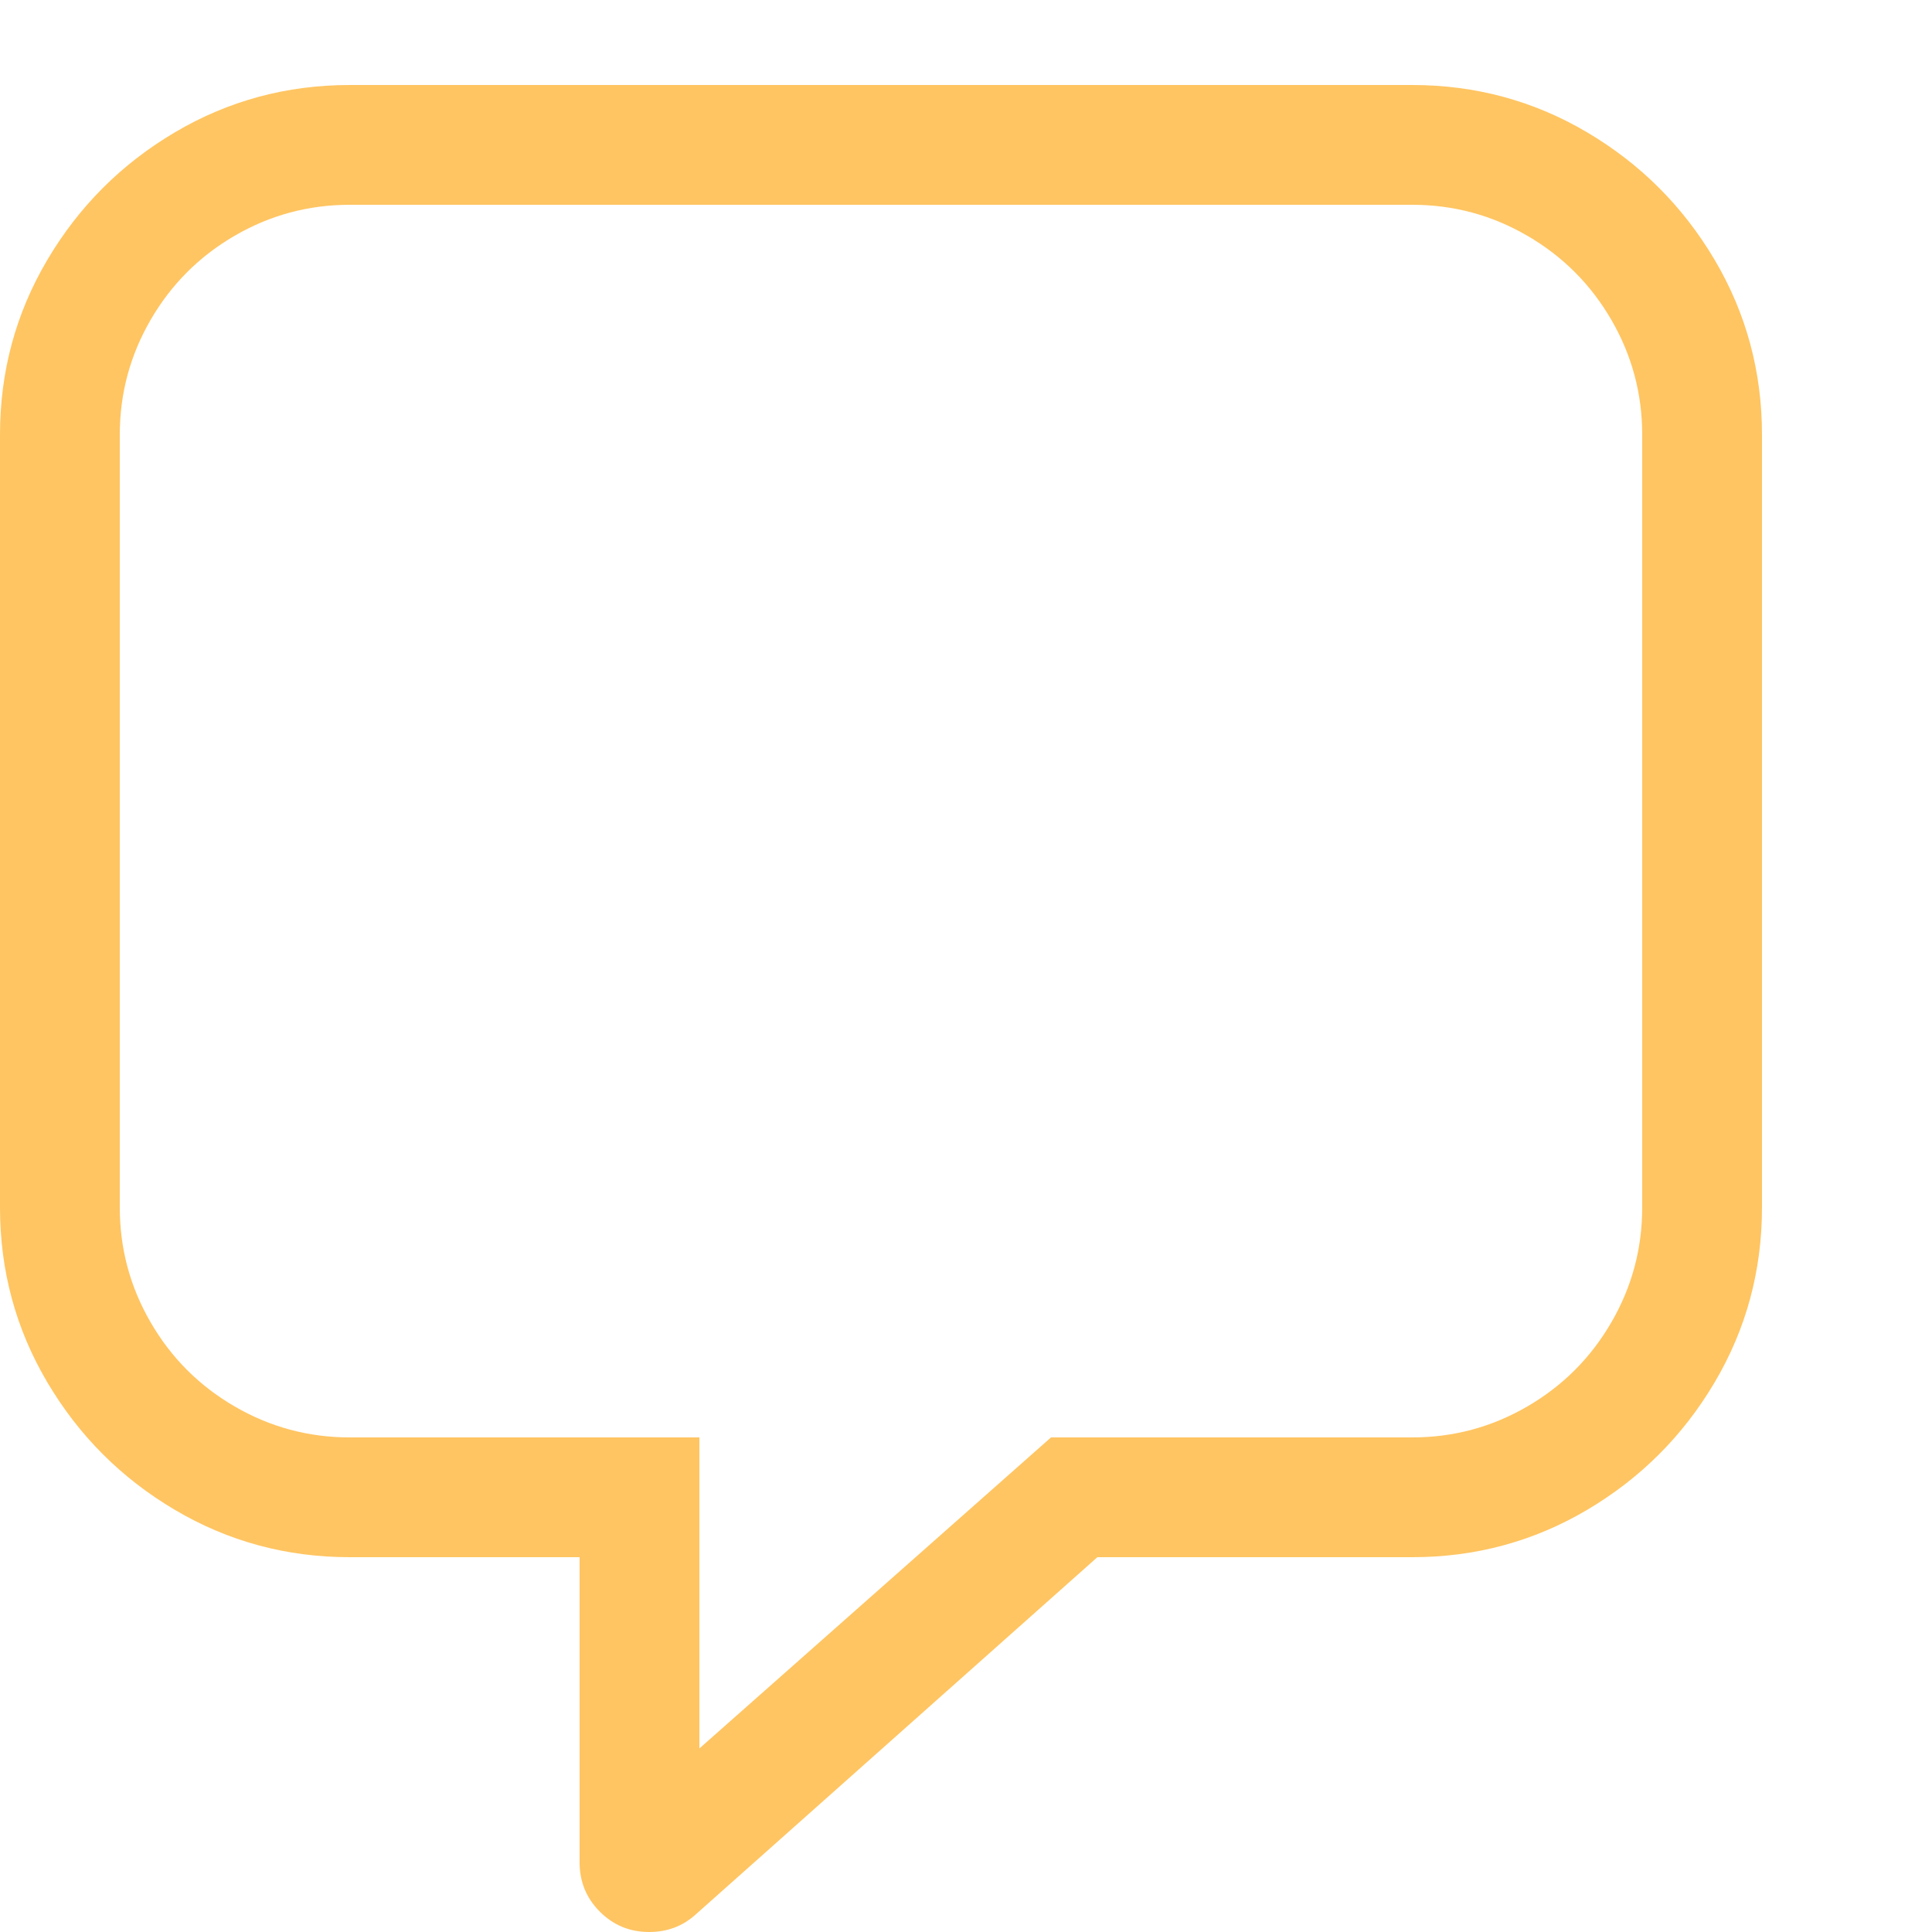 <svg xmlns="http://www.w3.org/2000/svg" width="20" height="20" viewBox="0 0 20 20" fill="none">
  <path d="M6.72 20C6.52 20 6.35 19.93 6.21 19.79C6.07 19.65 6 19.48 6 19.28V16.12H3.62C2.967 16.12 2.363 15.957 1.81 15.63C1.257 15.303 0.817 14.863 0.49 14.31C0.163 13.757 0 13.153 0 12.5V4.5C0 3.847 0.163 3.243 0.49 2.69C0.817 2.137 1.257 1.697 1.81 1.37C2.363 1.043 2.967 0.88 3.62 0.88H14.62C15.273 0.88 15.877 1.043 16.43 1.37C16.983 1.697 17.423 2.137 17.75 2.69C18.077 3.243 18.24 3.847 18.24 4.5V12.5C18.24 13.153 18.077 13.757 17.75 14.31C17.423 14.863 16.983 15.303 16.43 15.63C15.877 15.957 15.273 16.12 14.62 16.12H11.36L7.2 19.82C7.067 19.94 6.907 20 6.72 20ZM3.62 2.12C3.193 2.12 2.797 2.227 2.43 2.44C2.063 2.653 1.773 2.943 1.56 3.31C1.347 3.677 1.24 4.073 1.24 4.5V12.5C1.24 12.927 1.347 13.323 1.56 13.69C1.773 14.057 2.063 14.347 2.43 14.56C2.797 14.773 3.193 14.88 3.62 14.88H7.24V18.1L10.88 14.88H14.62C15.047 14.88 15.443 14.773 15.81 14.56C16.177 14.347 16.467 14.057 16.68 13.69C16.893 13.323 17 12.927 17 12.5V4.5C17 4.073 16.893 3.677 16.68 3.31C16.467 2.943 16.177 2.653 15.81 2.44C15.443 2.227 15.047 2.12 14.62 2.12H3.62Z" fill="#FFC562"/>
</svg>